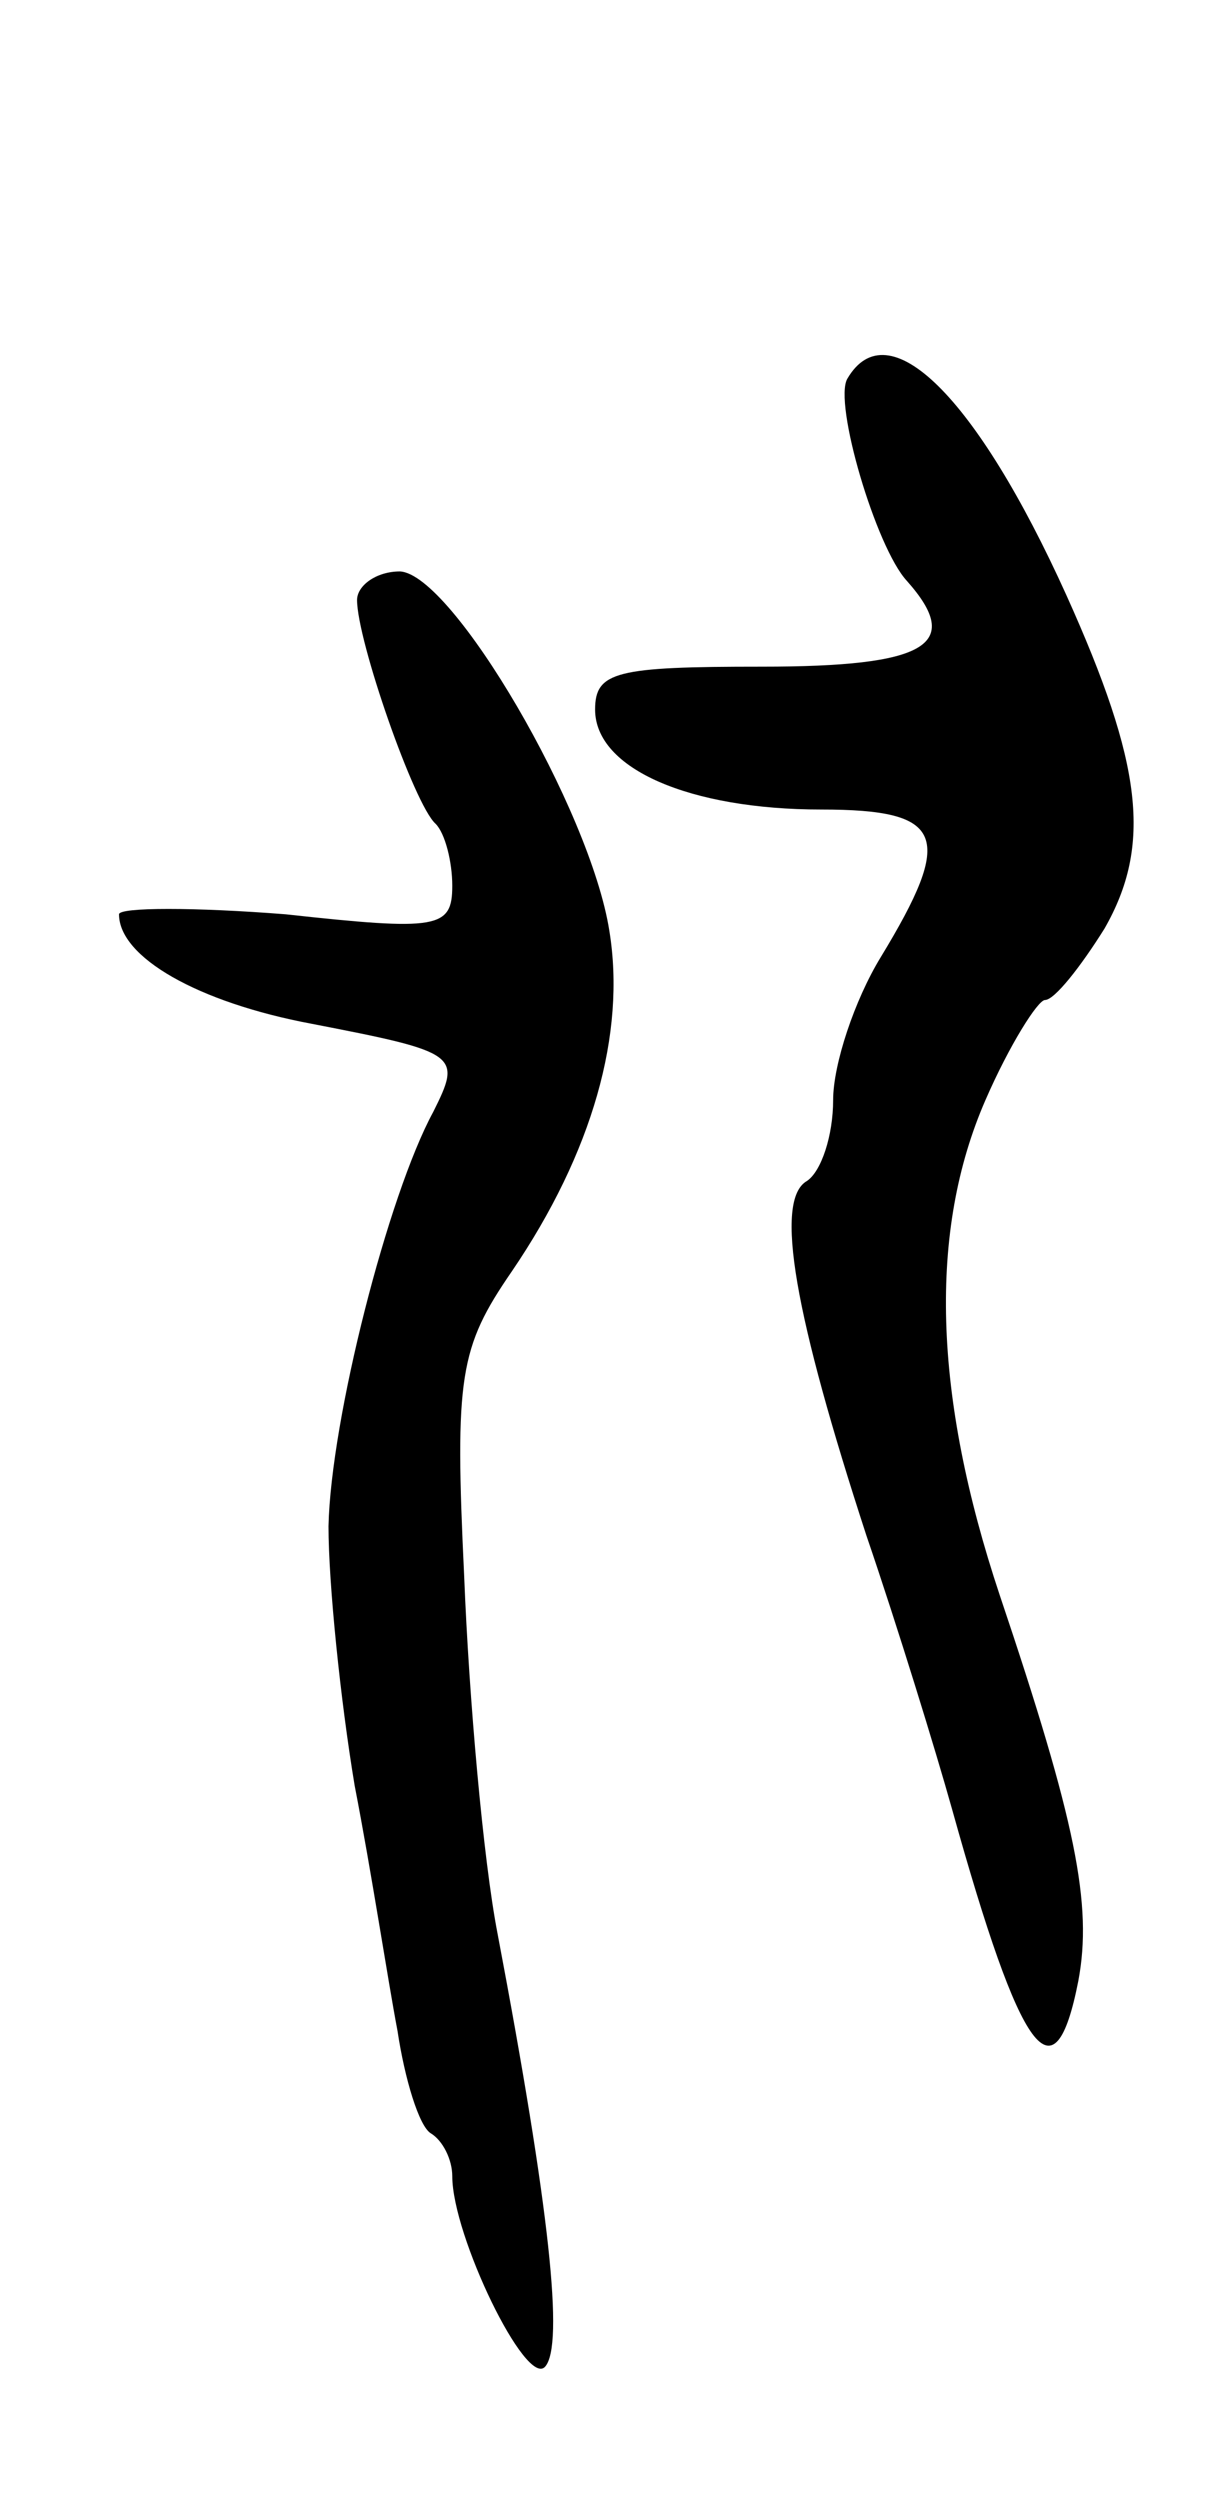 <svg version="1.0" xmlns="http://www.w3.org/2000/svg"
 width="51pt" height="105pt" viewBox="0 0 51 105"
 preserveAspectRatio="xMidYMid meet">
<g transform="translate(0,105) scale(0.1,-0.1)"
fill="#000000" stroke="none">
<path d="M356 891 c-6 -10 12 -71 25 -85 24 -27 8 -36 -61 -36 -61 0 -70 -2
-70 -18 0 -25 40 -42 95 -42 52 0 56 -11 25 -62 -11 -18 -20 -45 -20 -60 0
-15 -5 -30 -11 -34 -14 -8 -5 -57 25 -149 13 -38 29 -90 36 -115 29 -104 43
-123 53 -72 6 32 -1 67 -33 162 -28 84 -30 153 -6 208 10 23 22 42 25 42 4 0
15 14 25 30 20 35 16 69 -16 140 -38 84 -75 120 -92 91z"/>
<path d="M150 798 c0 -17 24 -86 33 -94 4 -4 7 -16 7 -26 0 -18 -6 -19 -70
-12 -38 3 -70 3 -70 0 0 -18 33 -37 81 -46 62 -12 63 -13 51 -37 -19 -35 -43
-129 -44 -174 0 -24 5 -73 11 -109 7 -36 14 -82 18 -103 3 -20 9 -40 14 -43 5
-3 9 -11 9 -18 0 -25 31 -89 39 -80 8 9 2 66 -20 182 -6 31 -12 99 -14 150 -4
84 -2 96 20 128 34 50 48 100 41 143 -8 51 -66 150 -88 151 -10 0 -18 -6 -18
-12z"/>
</g>
</svg>
